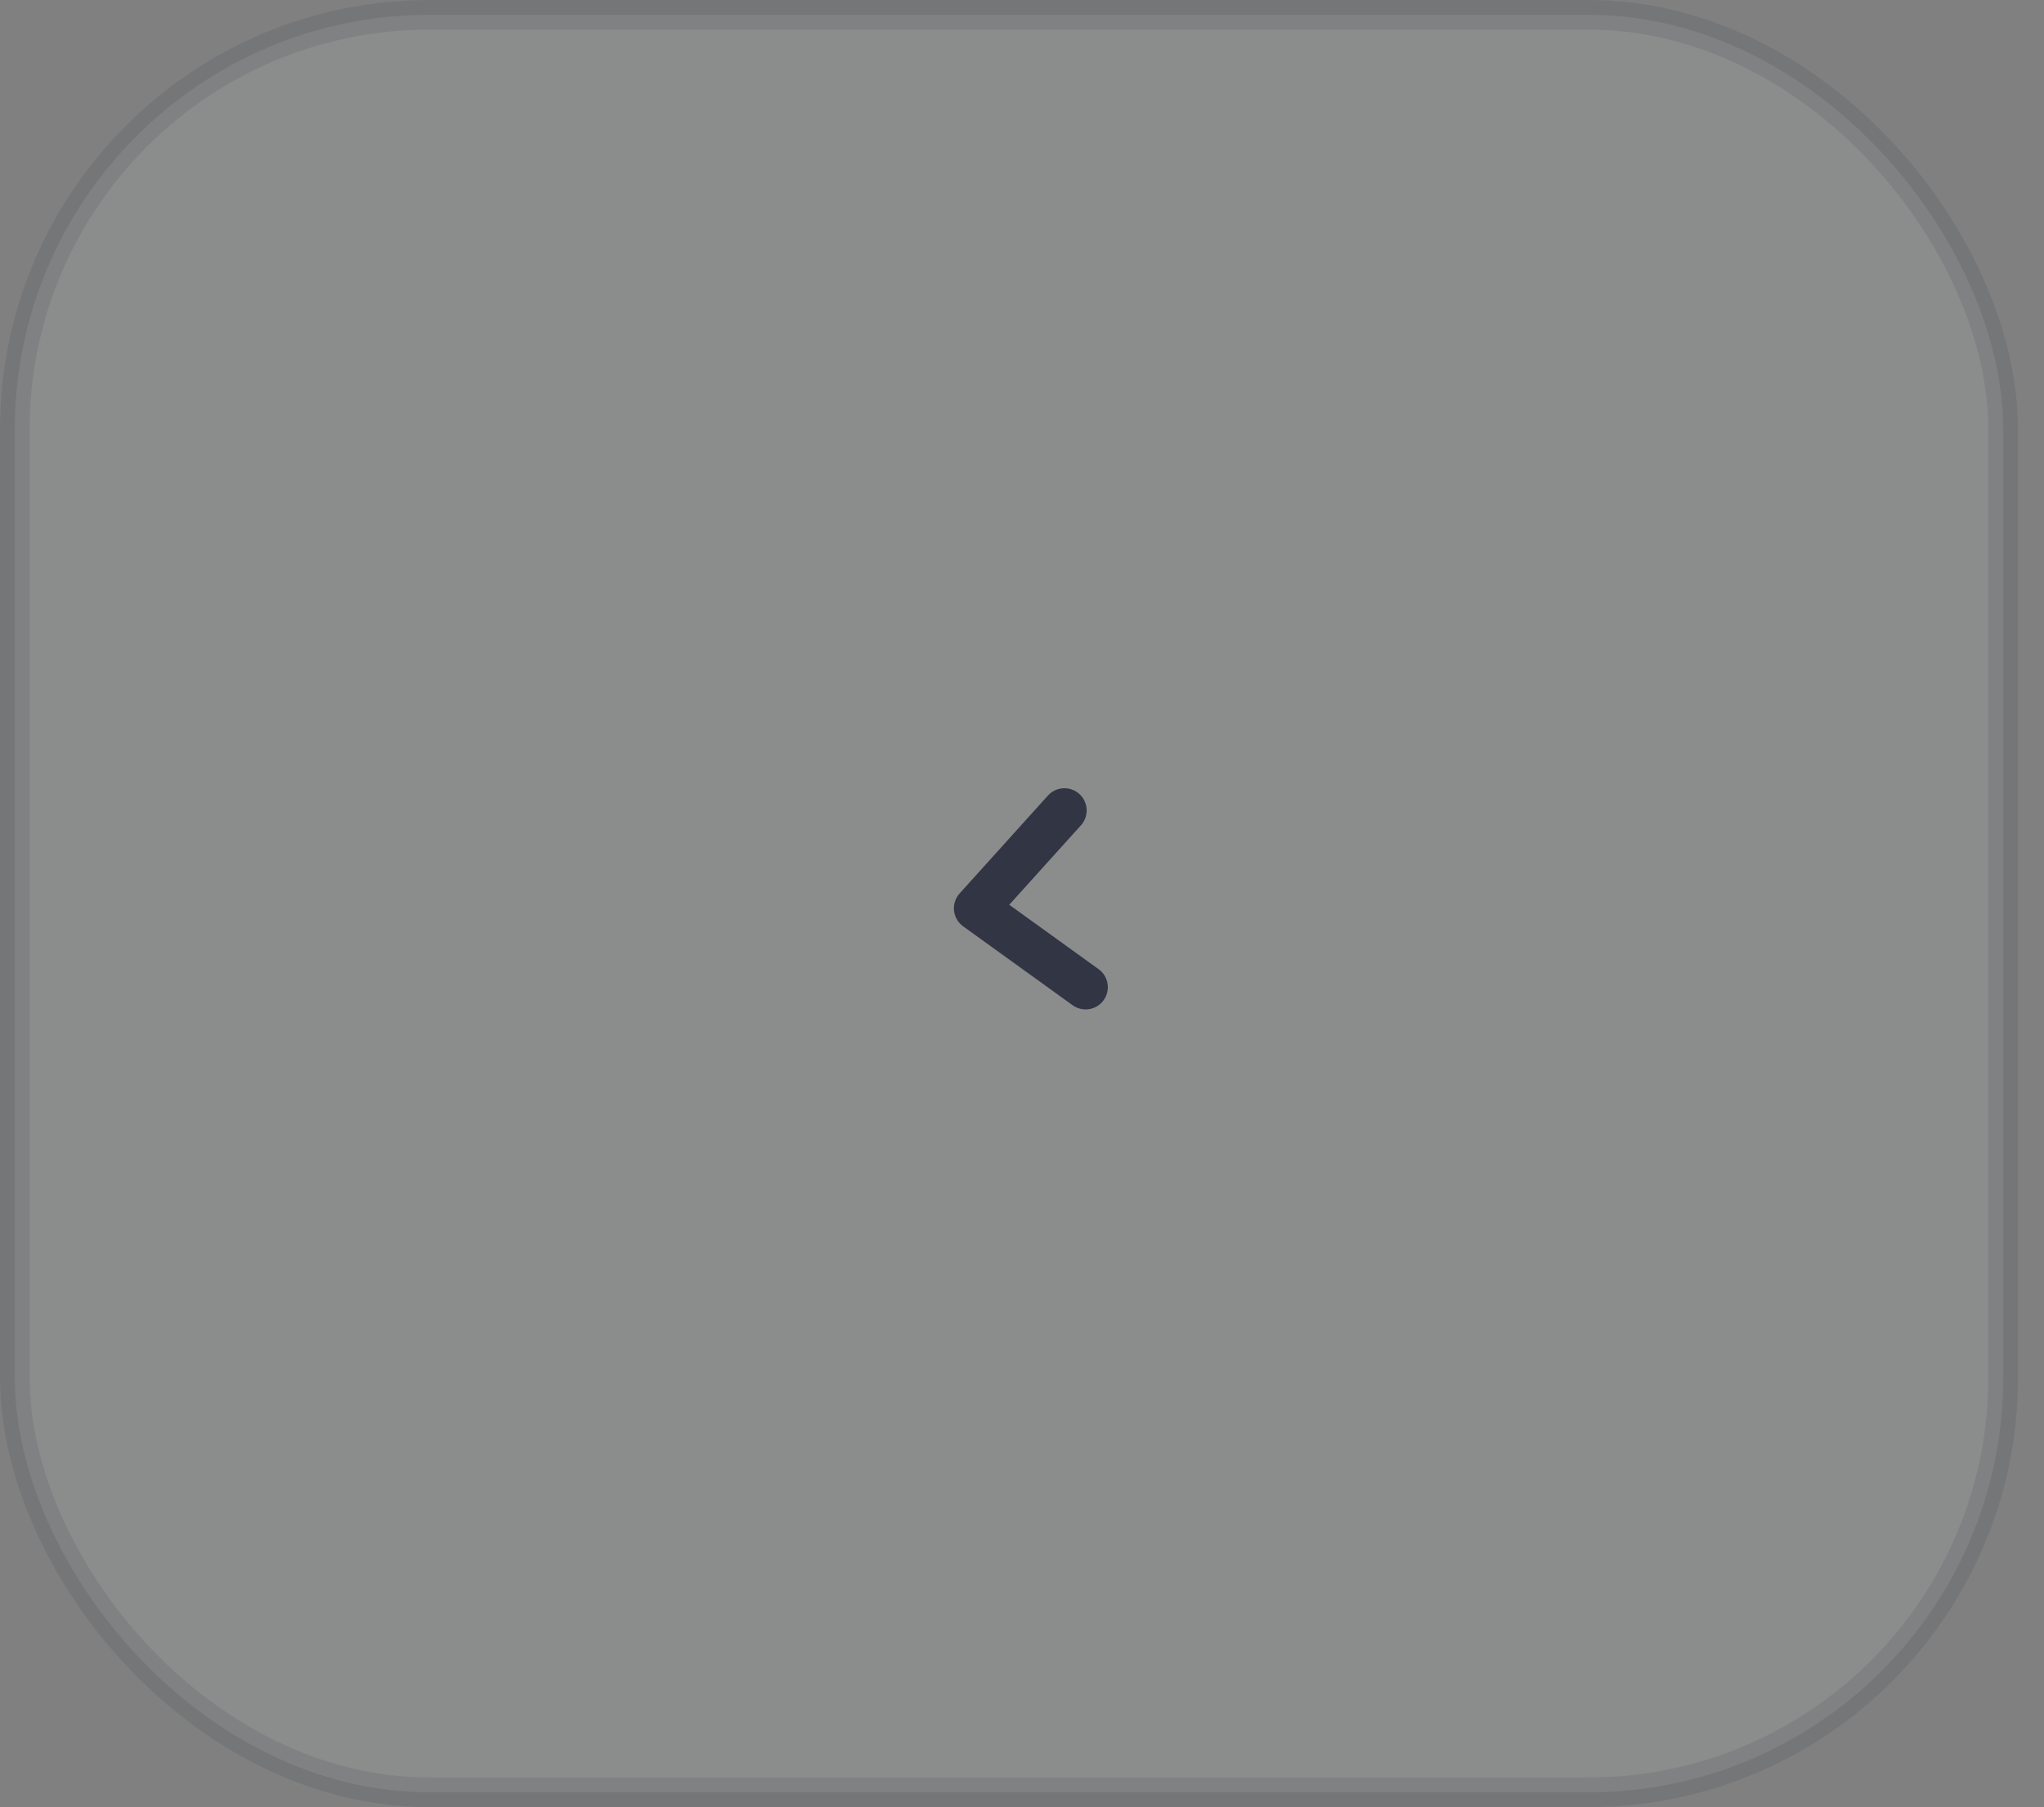 <svg width="69" height="61" viewBox="0 0 69 61" fill="none" xmlns="http://www.w3.org/2000/svg">
<rect x="0" y="0" width="69" height="61" fill="#808080" stroke="none"/>
<rect opacity="0.1" x="0.5" y="0.5" width="67.122" height="60" rx="14" fill="#F9FAFF" stroke="#1B1F31"/>
<g opacity="0.8">
<path d="M36.647 33.323L32.952 30.66L35.932 27.357" stroke="#1B1F31" stroke-width="1.5" stroke-linecap="round" stroke-linejoin="round"/>
</g>
</svg>
